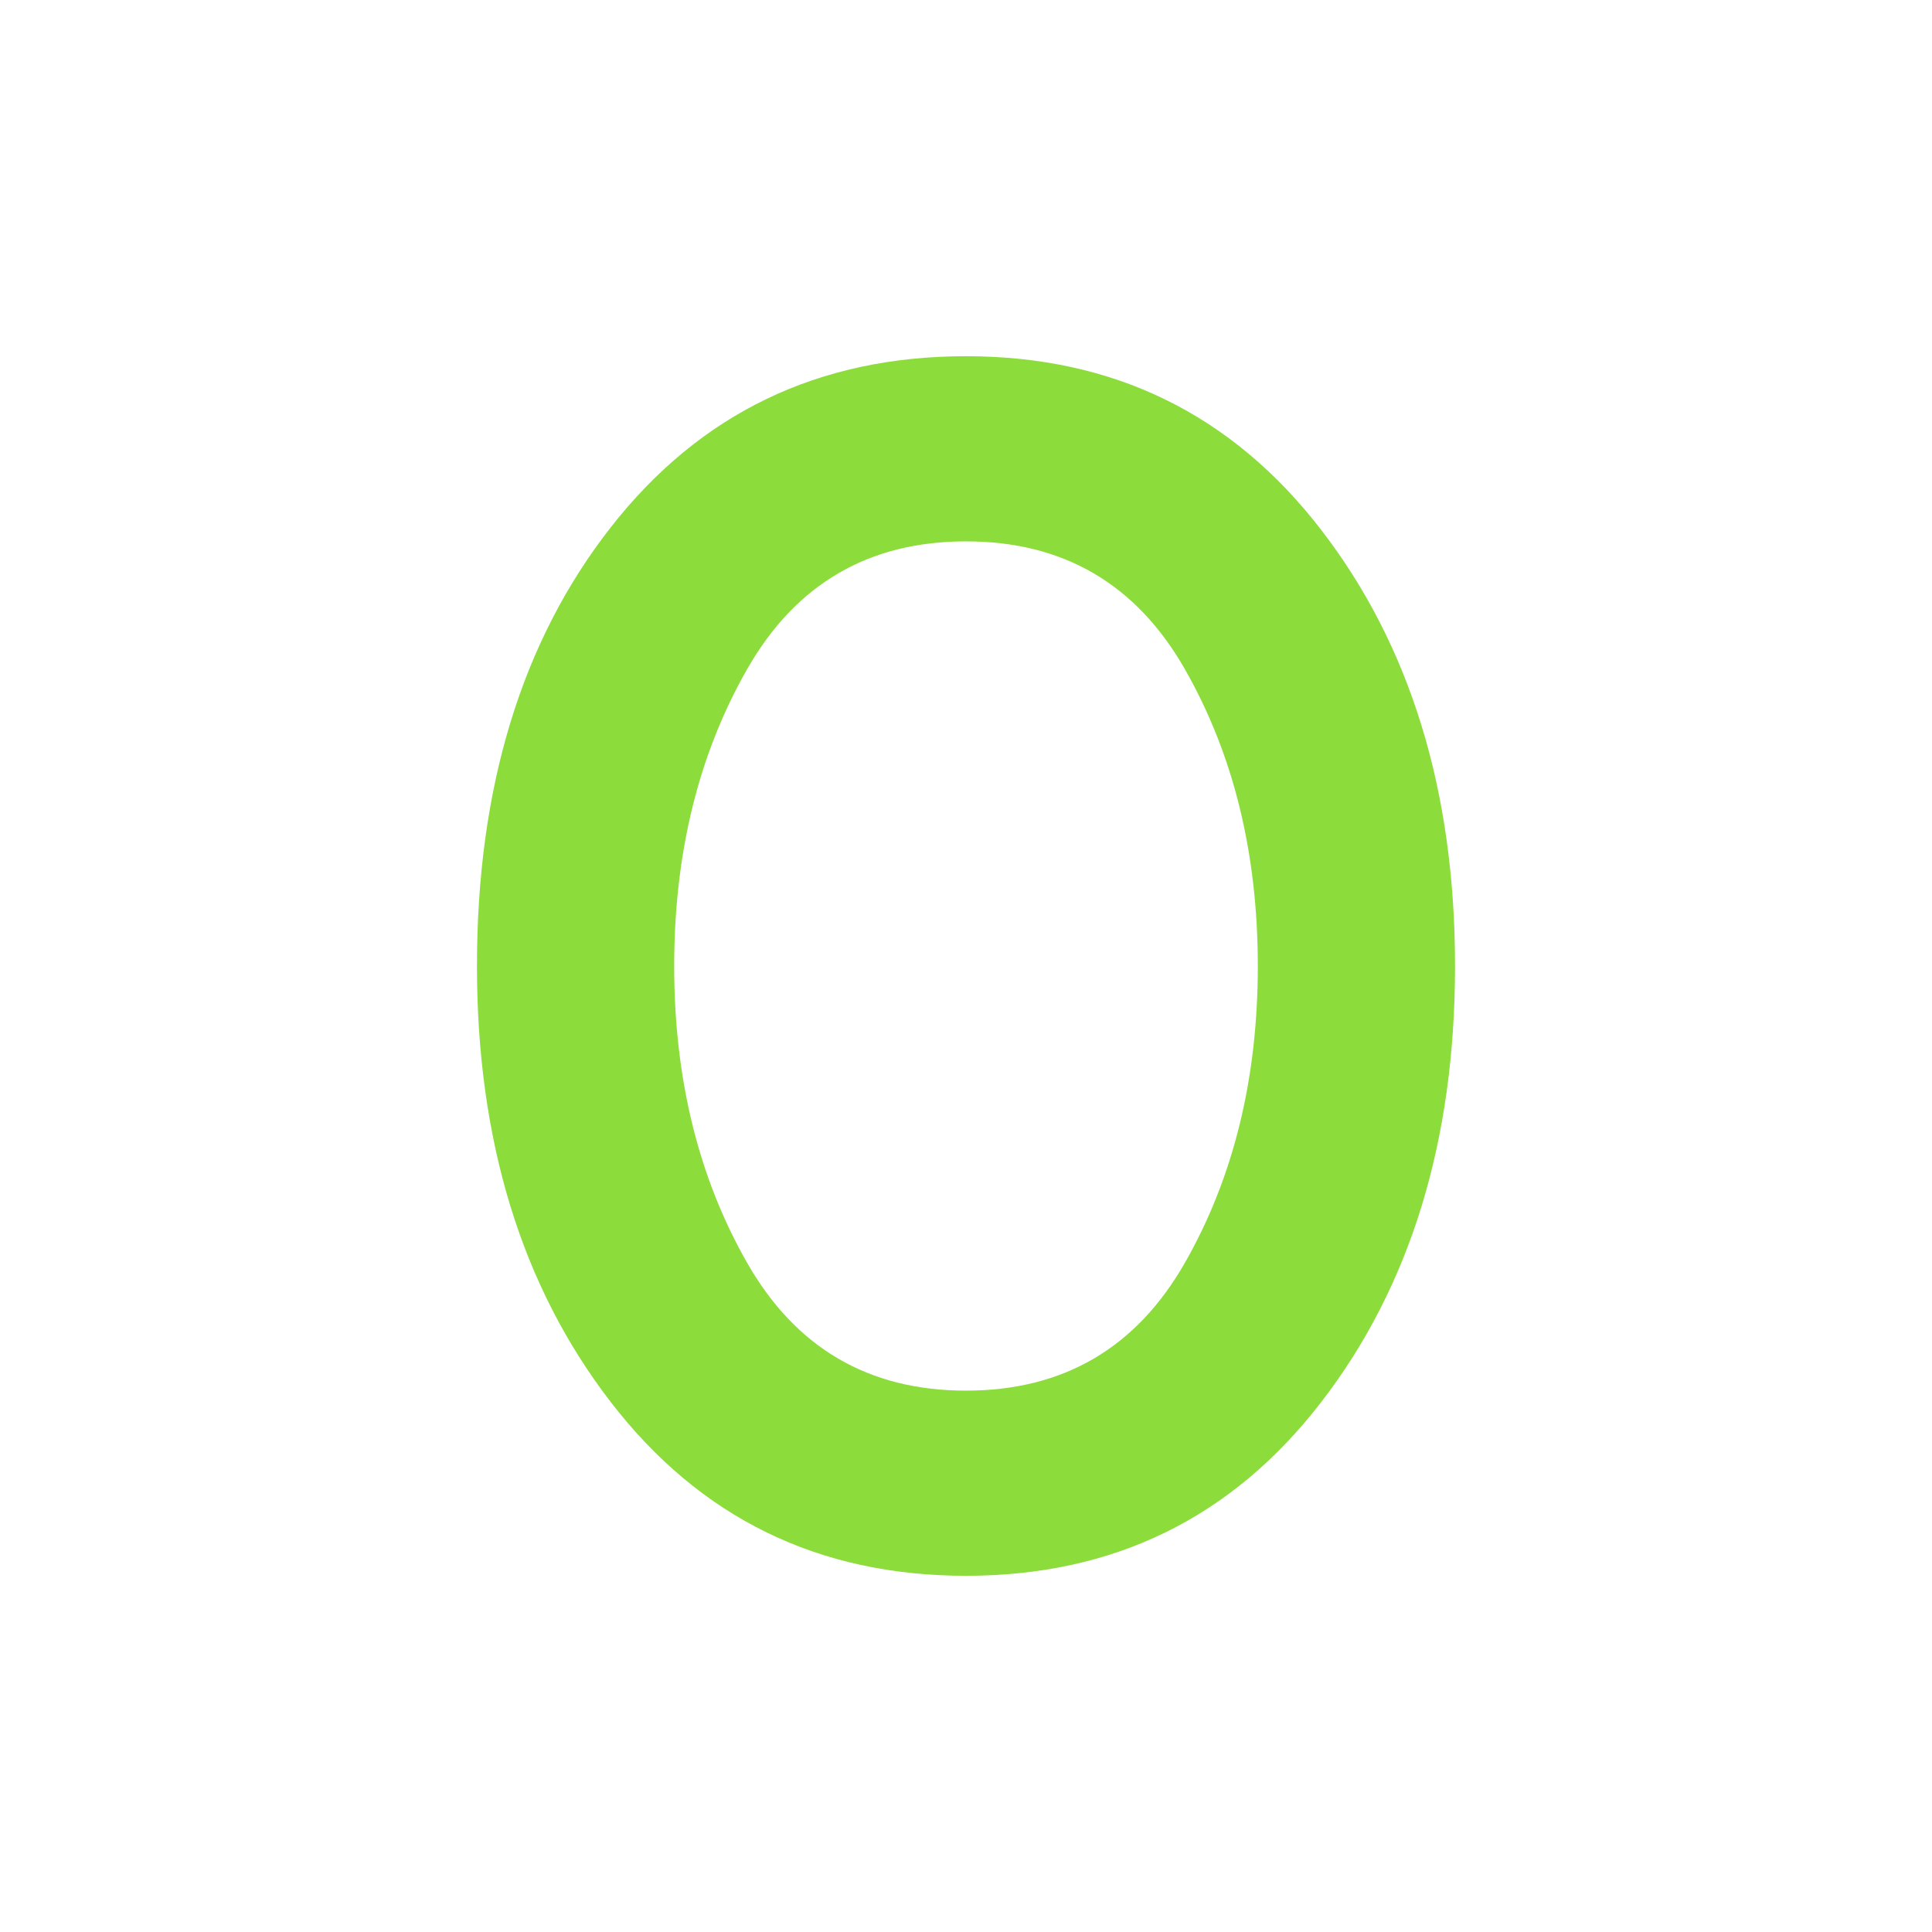 <svg xmlns="http://www.w3.org/2000/svg" height="48" viewBox="0 -960 960 960" width="48"><path fill="rgb(140, 220, 60)" d="M480-177q-110 0-176.5-86.3T237-480q0-133 66.5-218T480-783q110 0 176.5 86.3T723-480q0 130.4-66.5 216.7Q590-177 480-177Zm0-92q72.5 0 108.75-63.5T625-480q0-84-36.25-147.5T480-691q-72.5 0-108.75 63.5T335-480q0 84 36.25 147.5T480-269Z"/></svg>